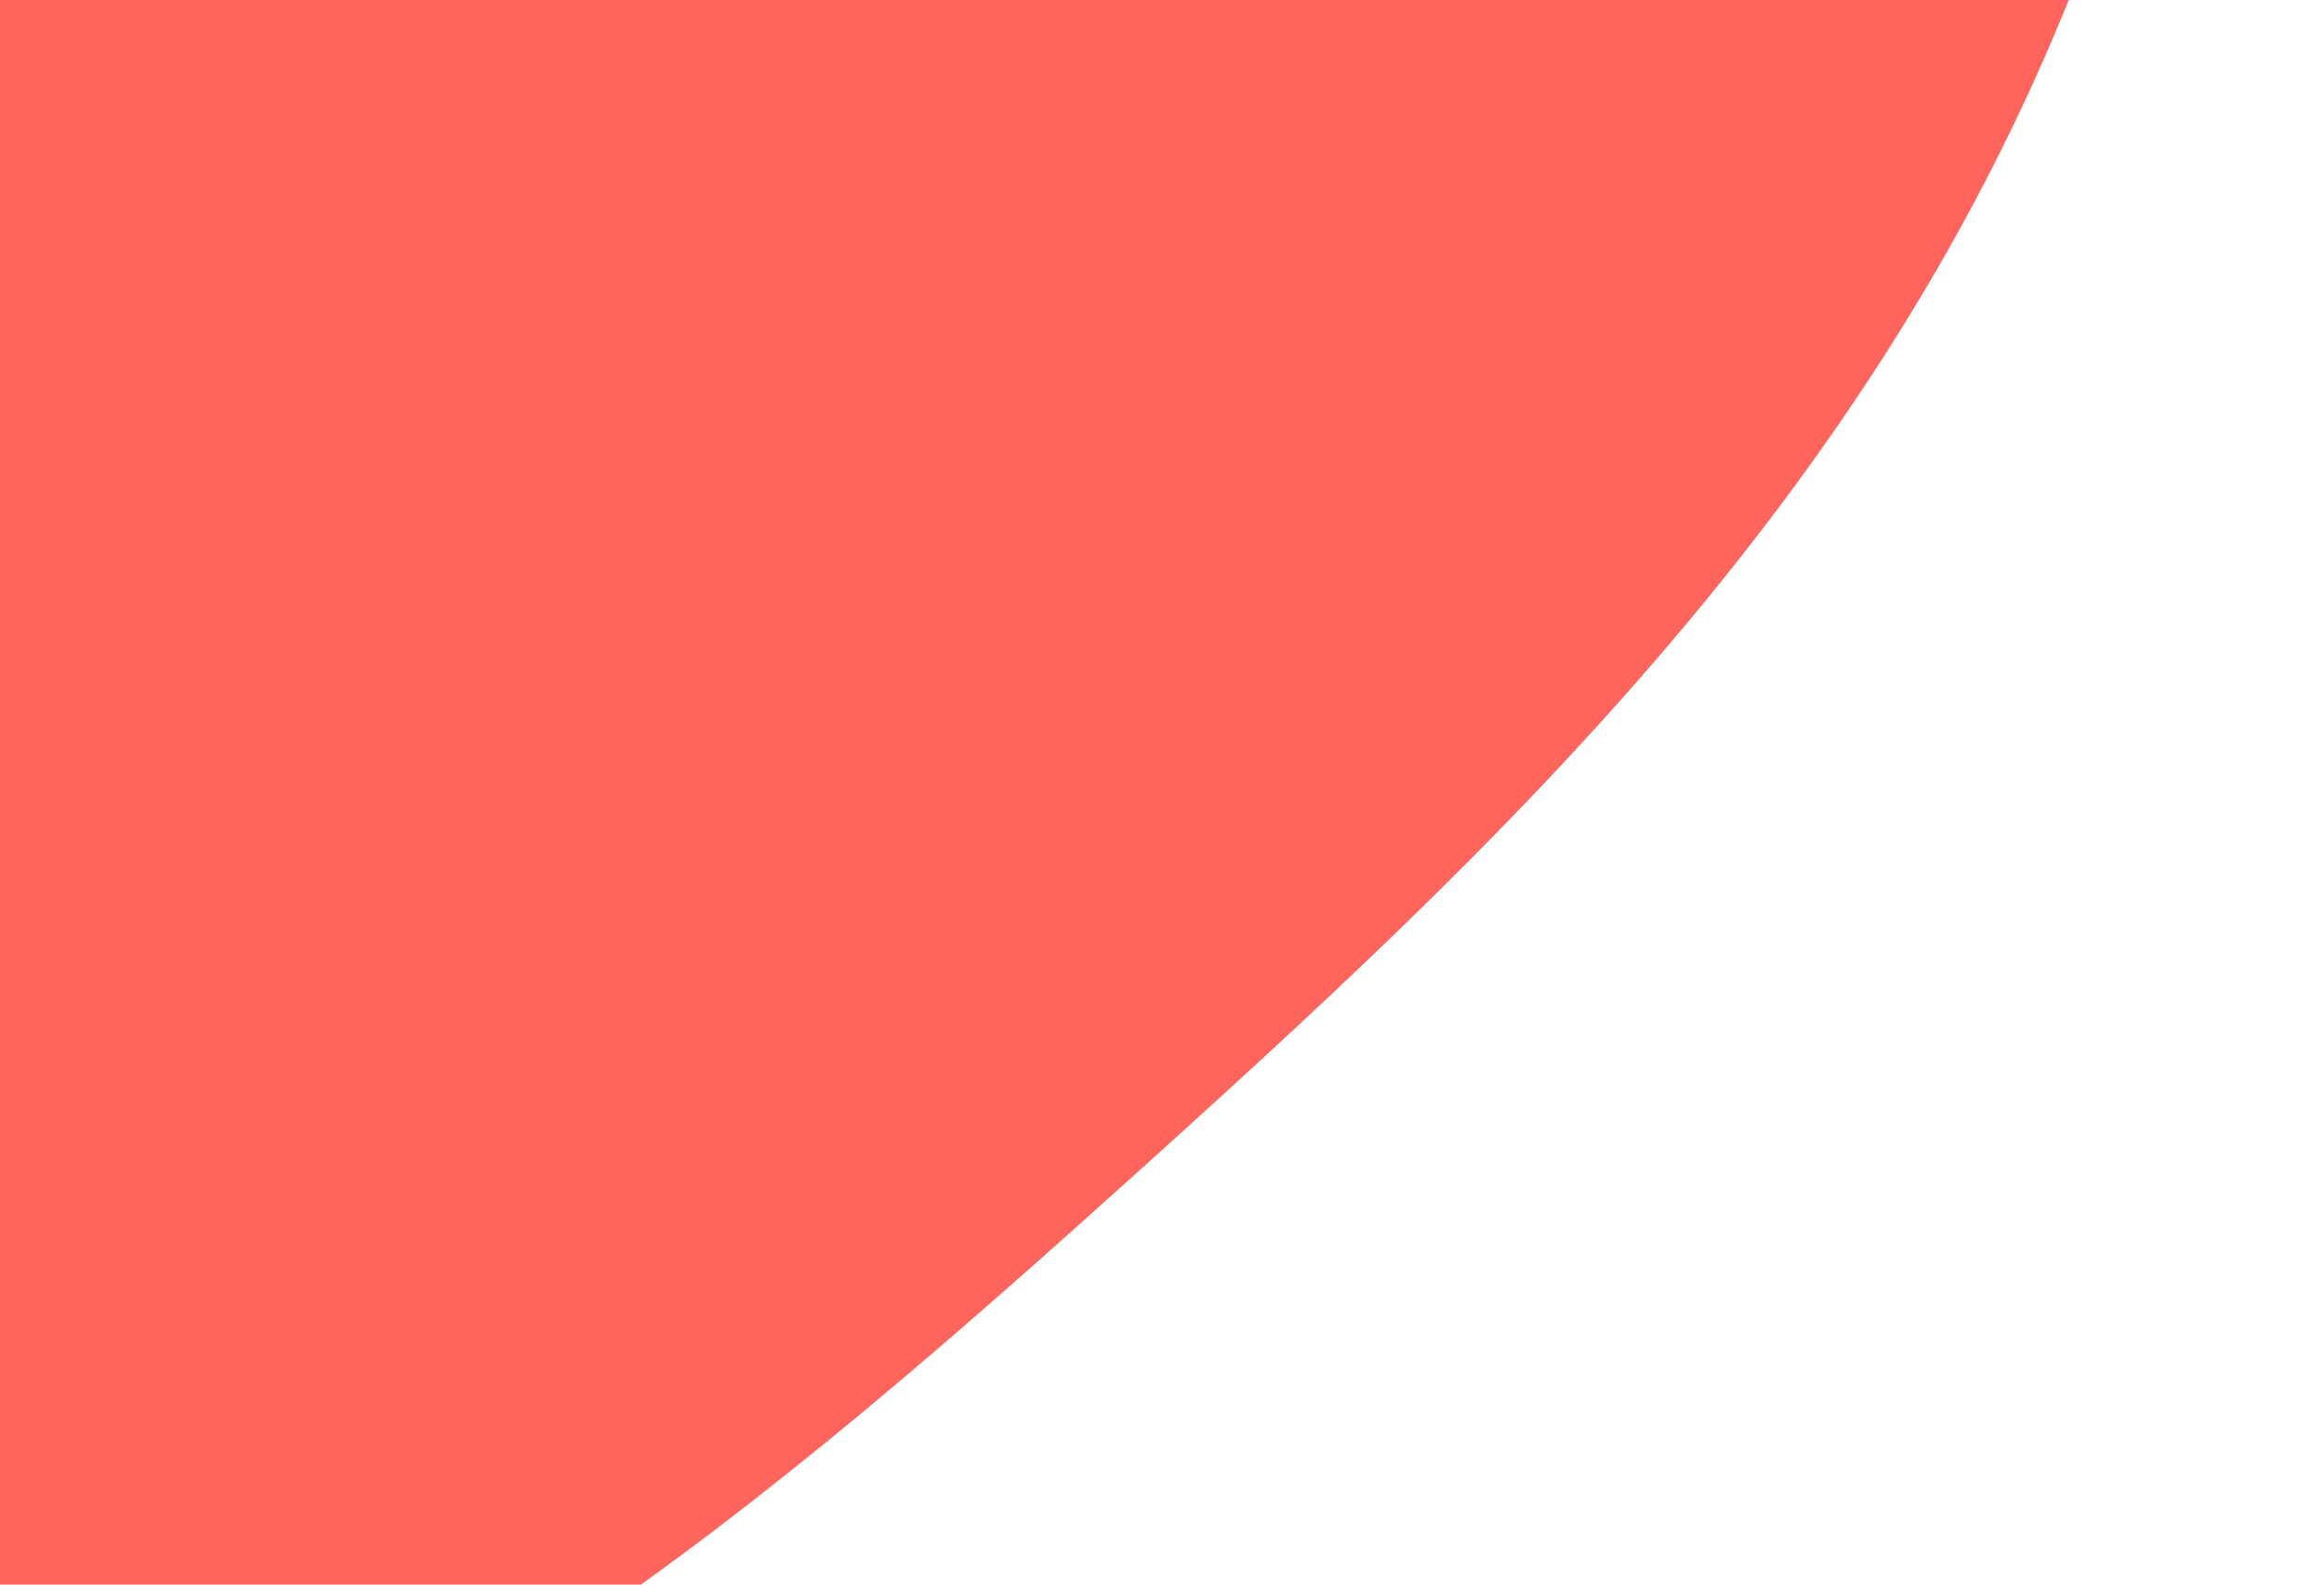 <svg id="visual" viewBox="0 0 1100 750" width="1100" height="750" xmlns="http://www.w3.org/2000/svg" xmlns:xlink="http://www.w3.org/1999/xlink" version="1.1"><rect x="0" y="0" width="1100" height="750" fill="#FFFFFF"></rect><g transform="translate(9.285 32.406)"><path d="M888.4 -856.6C1069.8 -707.1 1078.9 -353.6 990.5 -88.4C902.1 176.8 716.2 353.6 534.9 517.2C353.6 680.9 176.8 831.4 -42.2 873.6C-261.2 915.8 -522.3 849.6 -730.1 686C-938 522.3 -1092.5 261.2 -1059 33.5C-1025.6 -194.2 -804.1 -388.4 -596.3 -537.9C-388.4 -687.4 -194.2 -792.2 79.7 -871.9C353.6 -951.6 707.1 -1006.1 888.4 -856.6" fill="#ff655c"></path></g></svg>
